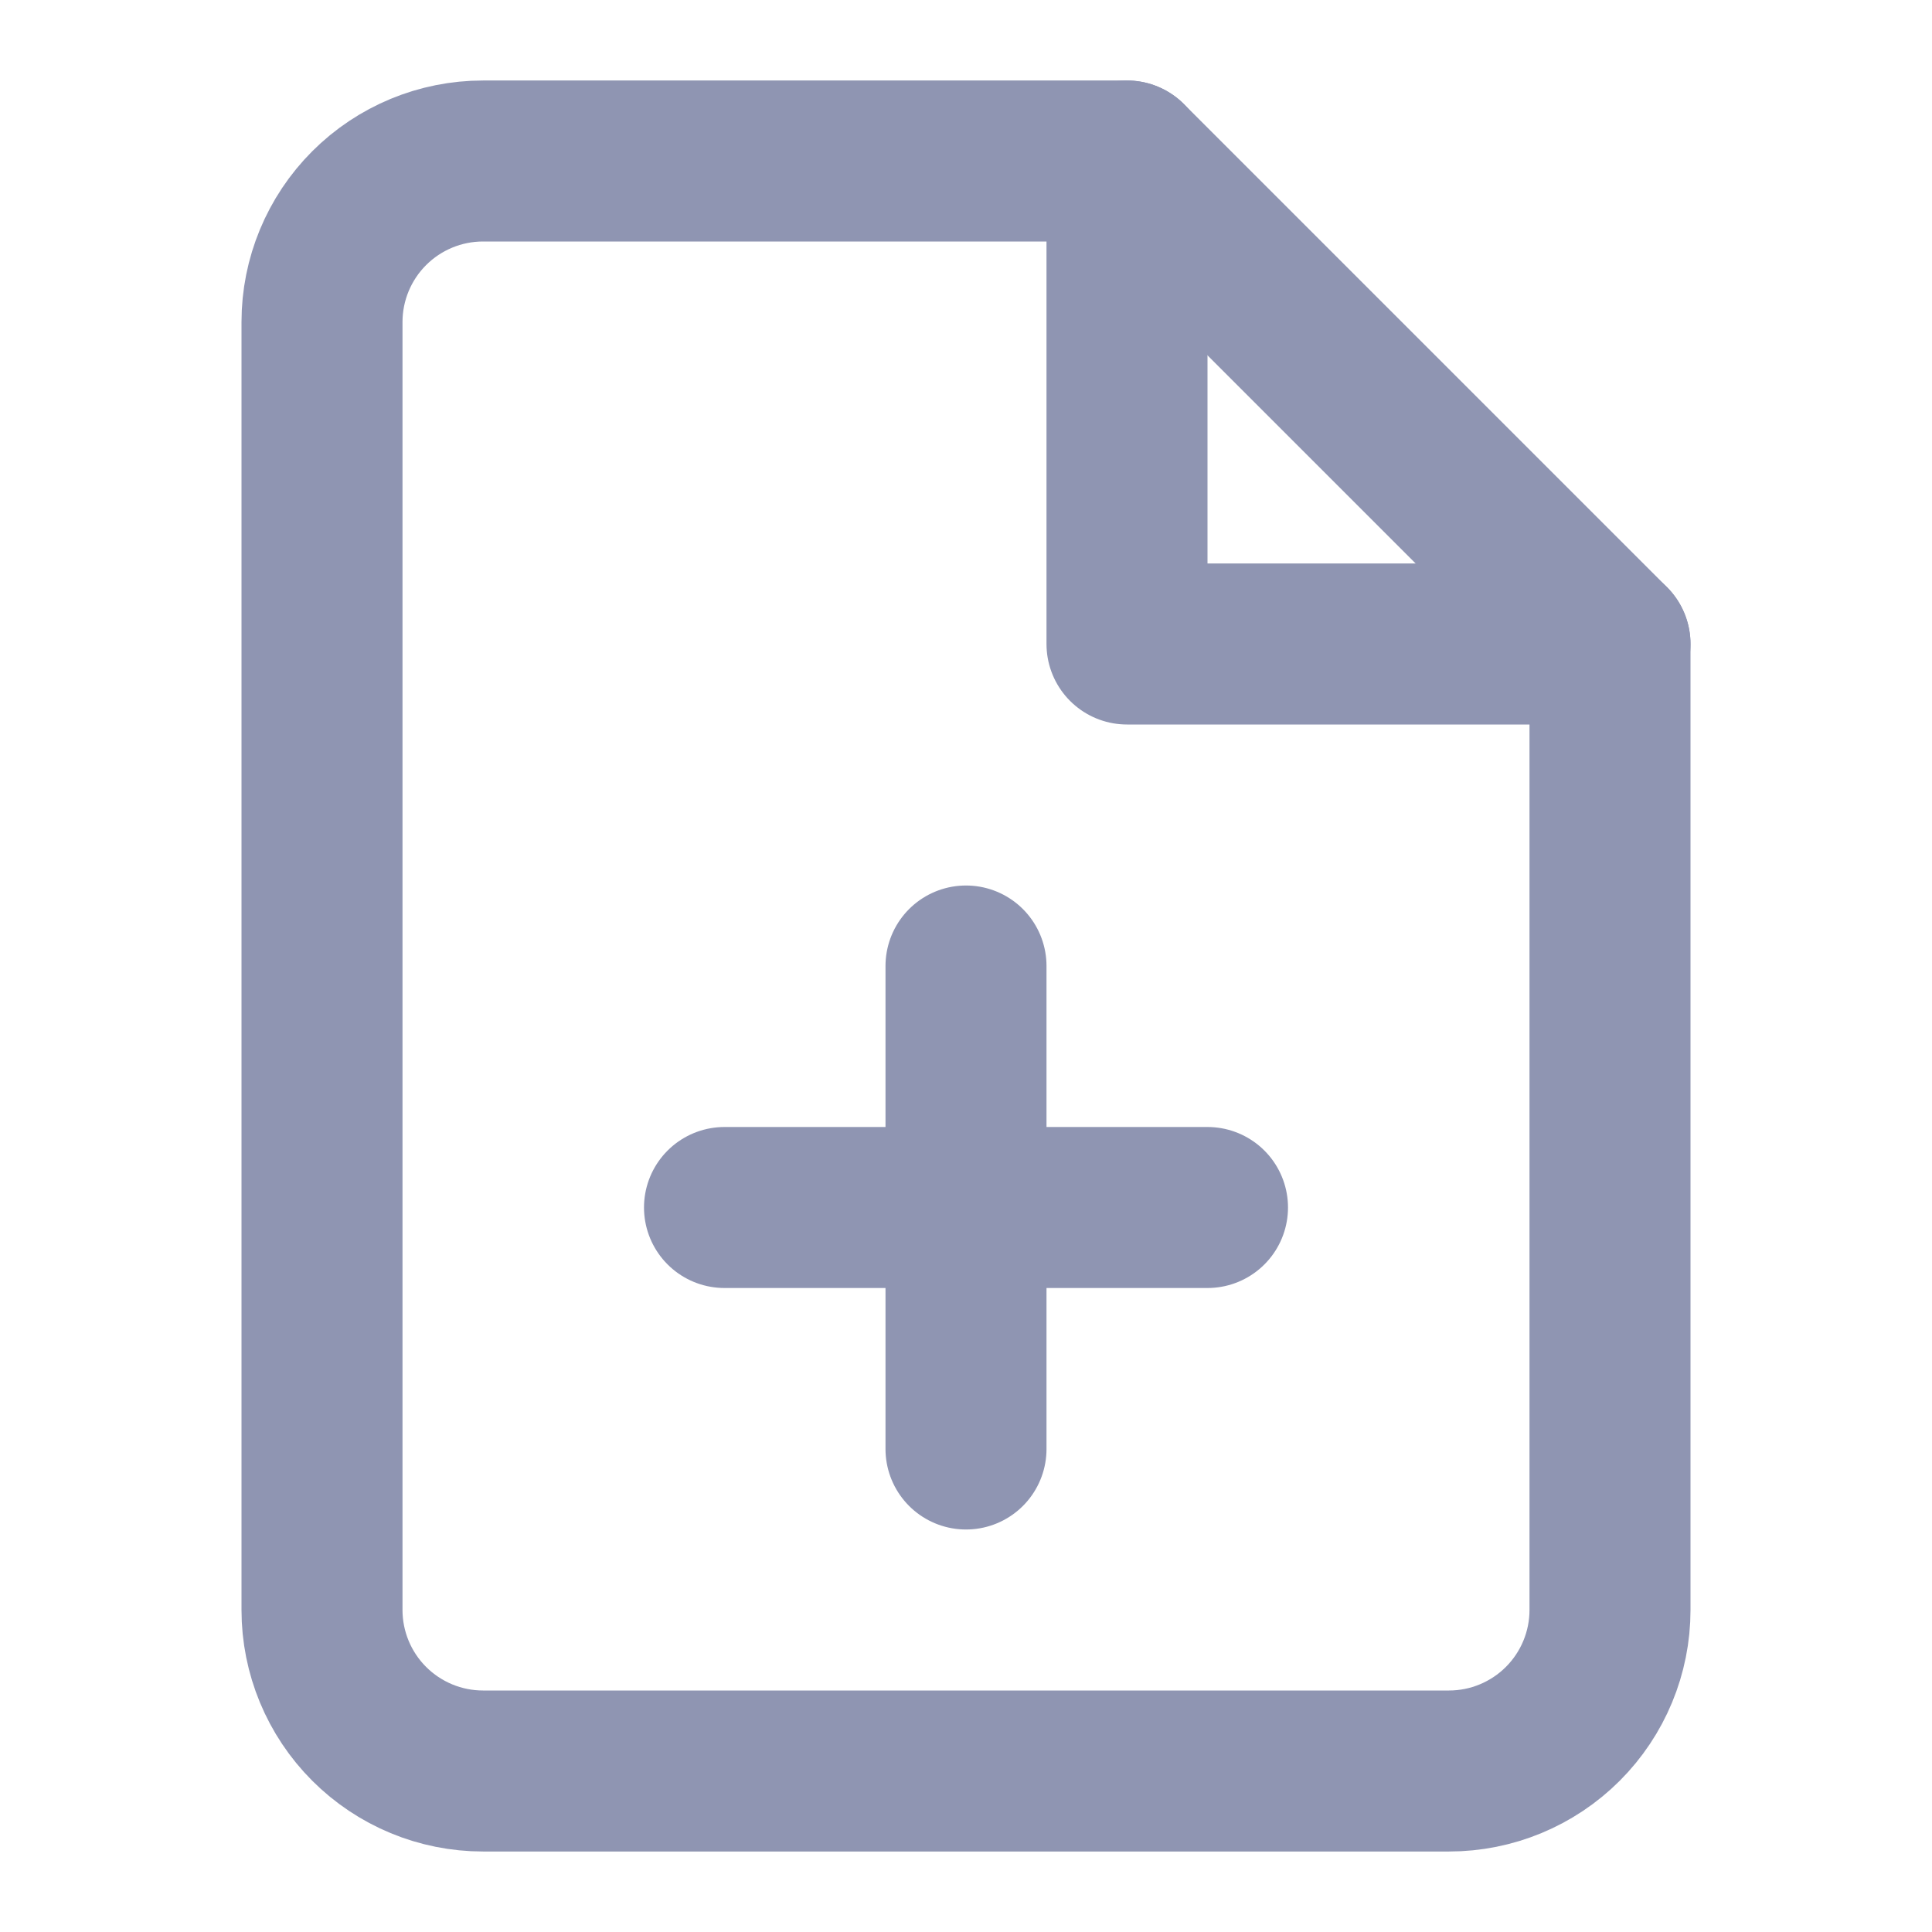 <svg width="24" height="24" viewBox="0 0 24 24" fill="none" xmlns="http://www.w3.org/2000/svg">
<path d="M14 2H6C5.47 2 4.961 2.211 4.586 2.586C4.211 2.961 4 3.47 4 4V20C4 20.53 4.211 21.039 4.586 21.414C4.961 21.789 5.47 22 6 22H18C18.53 22 19.039 21.789 19.414 21.414C19.789 21.039 20 20.53 20 20V8L14 2Z" stroke="#8F95B2" stroke-width="2" stroke-linecap="round" stroke-linejoin="round"/>
<path d="M12 18V12" stroke="#8F95B2" stroke-width="2" stroke-linecap="round" stroke-linejoin="round"/>
<path d="M9 15H15" stroke="#8F95B2" stroke-width="2" stroke-linecap="round" stroke-linejoin="round"/>
<path d="M14 2V8H20" stroke="#8F95B2" stroke-width="2" stroke-linecap="round" stroke-linejoin="round"/>
</svg>
